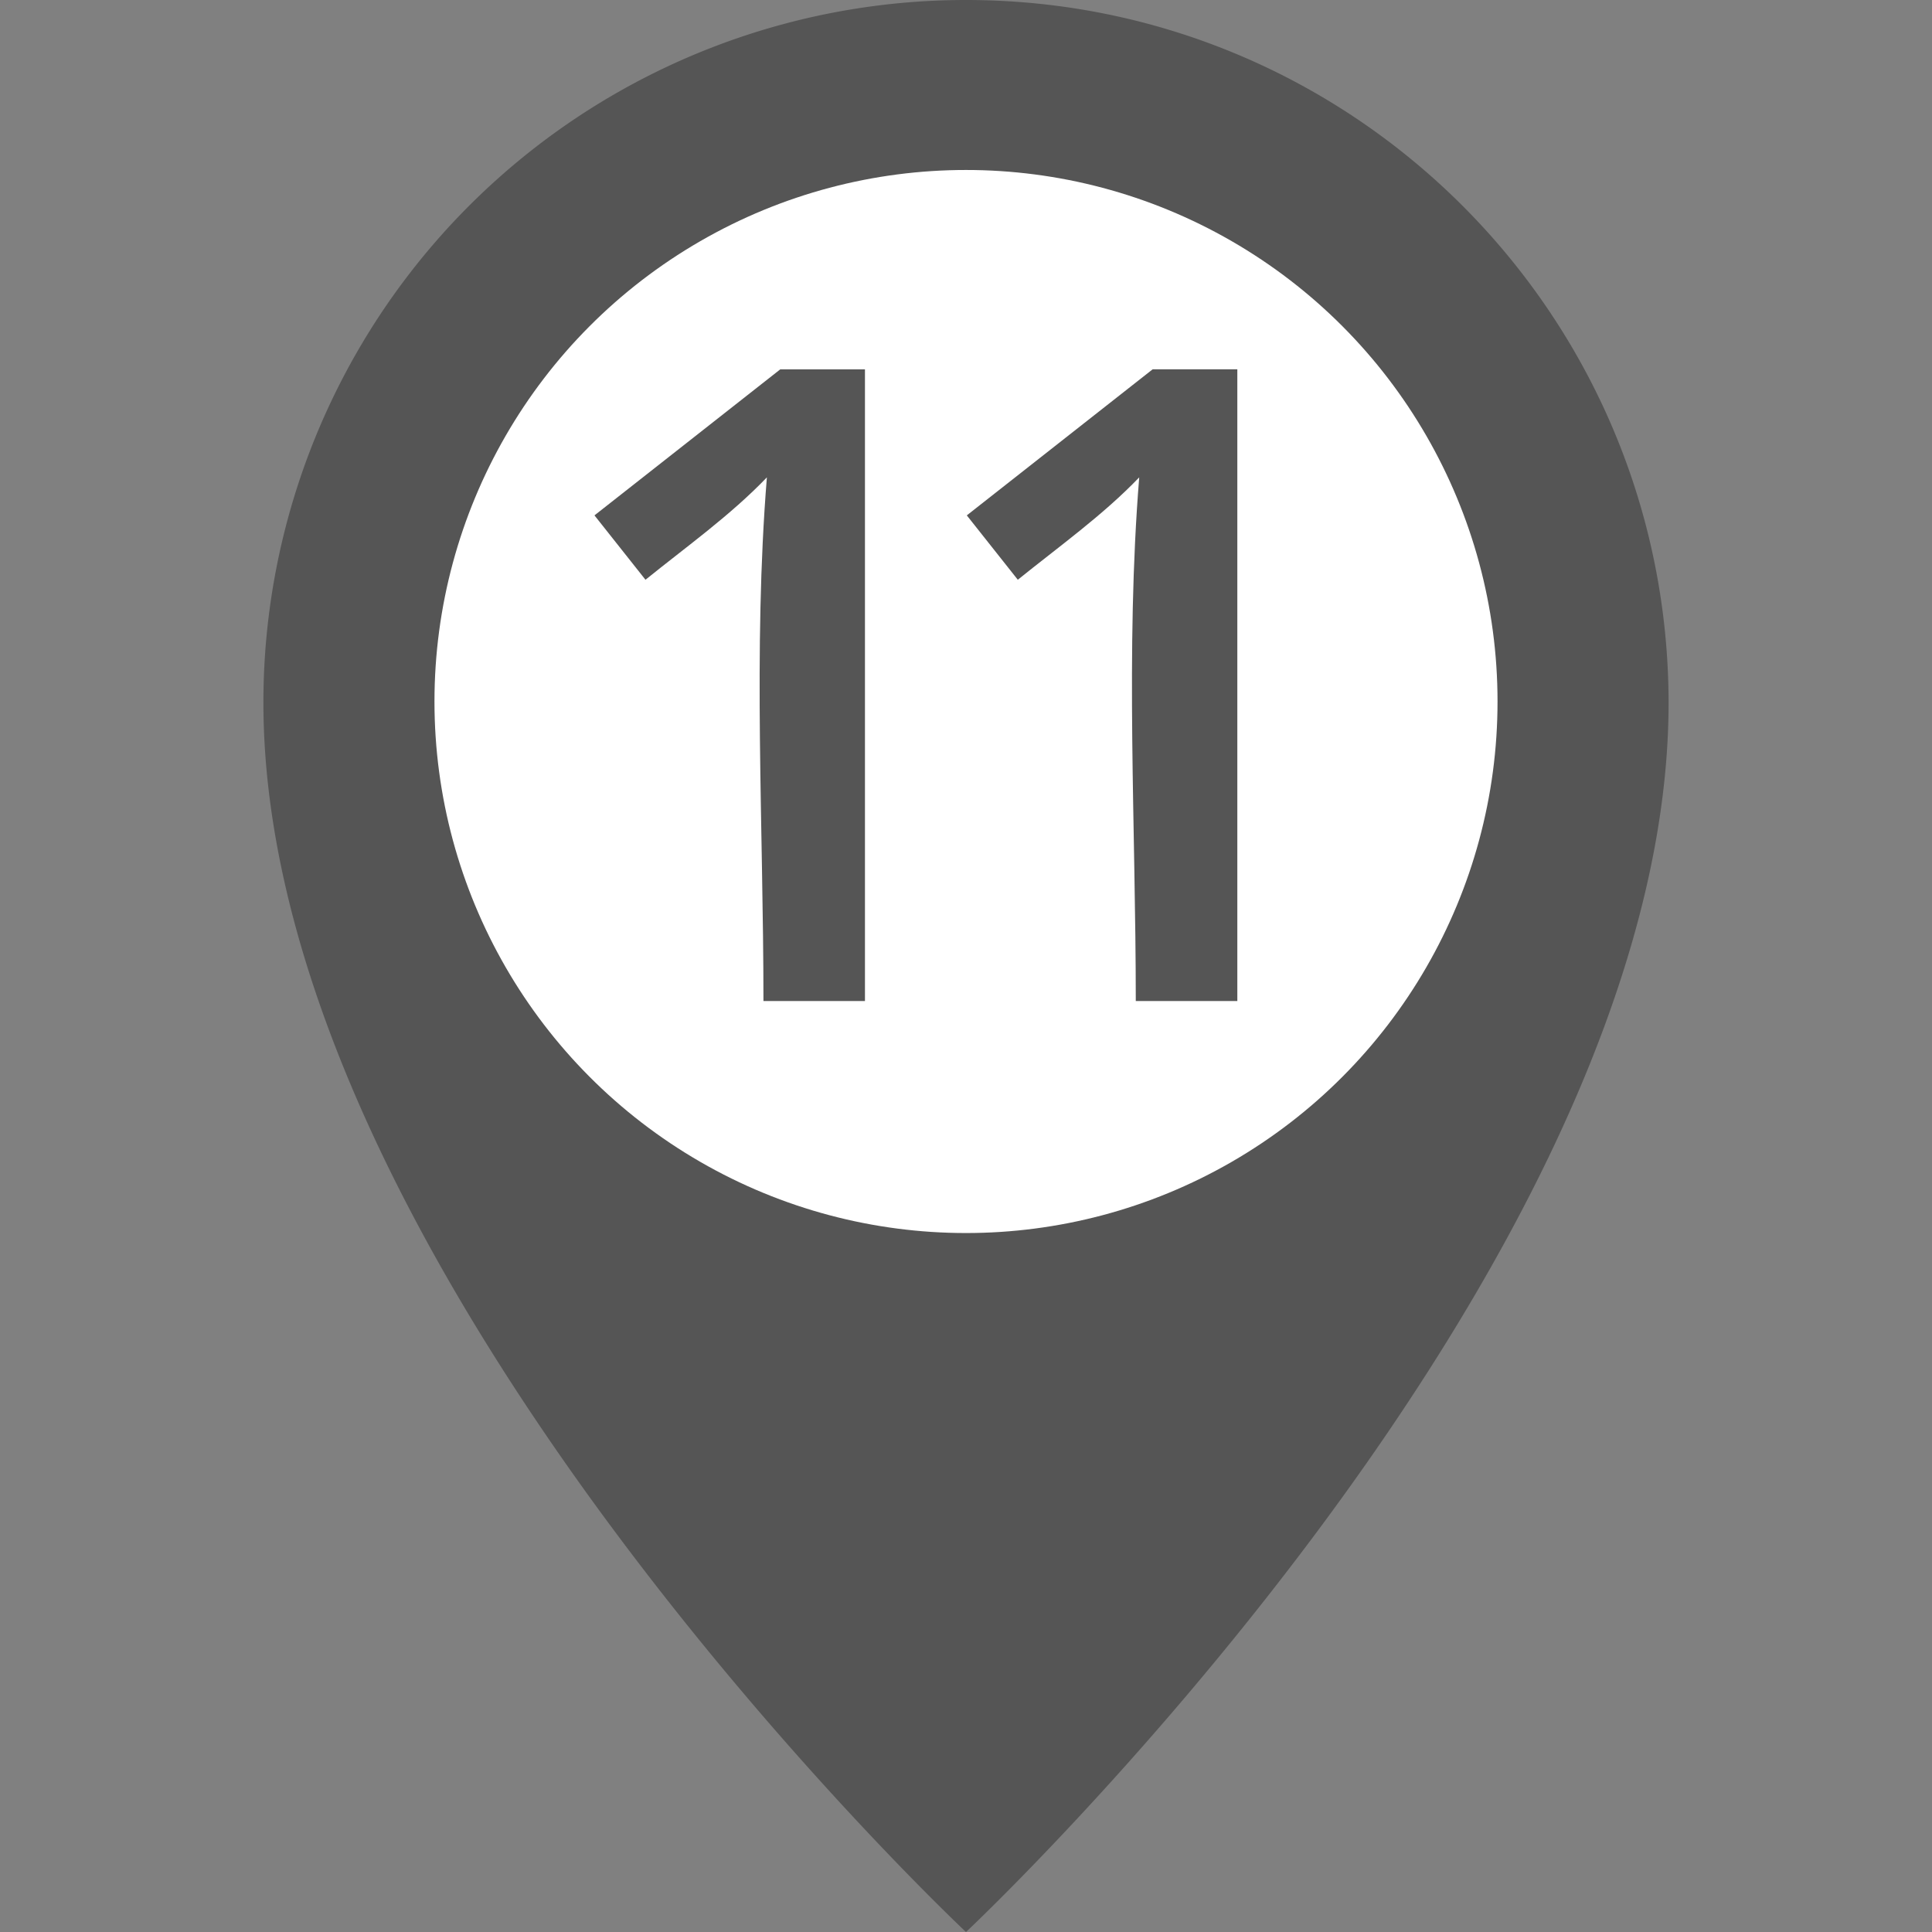 <svg id="pin-trip" xmlns="http://www.w3.org/2000/svg" viewBox="0 0 500 500"><rect x="0" y="0" width="500" height="500" fill="#808080" stroke="none"/><defs><style>.cls-1{fill:#555;}.cls-2{fill:#fff;}</style></defs><title>i</title><g id="pin-trip-1"><g id="pin"><path class="cls-1" d="M250,0A181.78,181.78,0,0,0,68.17,181.83C68.17,329.57,250,500,250,500S431.83,329.57,431.83,181.83C431.7,81.37,350.33,0,250,0"/></g><circle class="cls-2" cx="250" cy="181.55" r="137.56"/><path class="cls-1" d="M223.85,259.06H197.58c0-44.88-2.73-90.75.89-135.52-9.4,9.81-20.91,18-31.42,26.5l-13.2-16.66,48.08-37.79h21.92V259.06Z"/><path class="cls-1" d="M320.22,259.06H293.94c0-44.88-2.73-90.75.89-135.52-9.4,9.81-20.91,18-31.42,26.5l-13.2-16.66L298.3,95.58h21.92V259.06Z"/></g></svg>